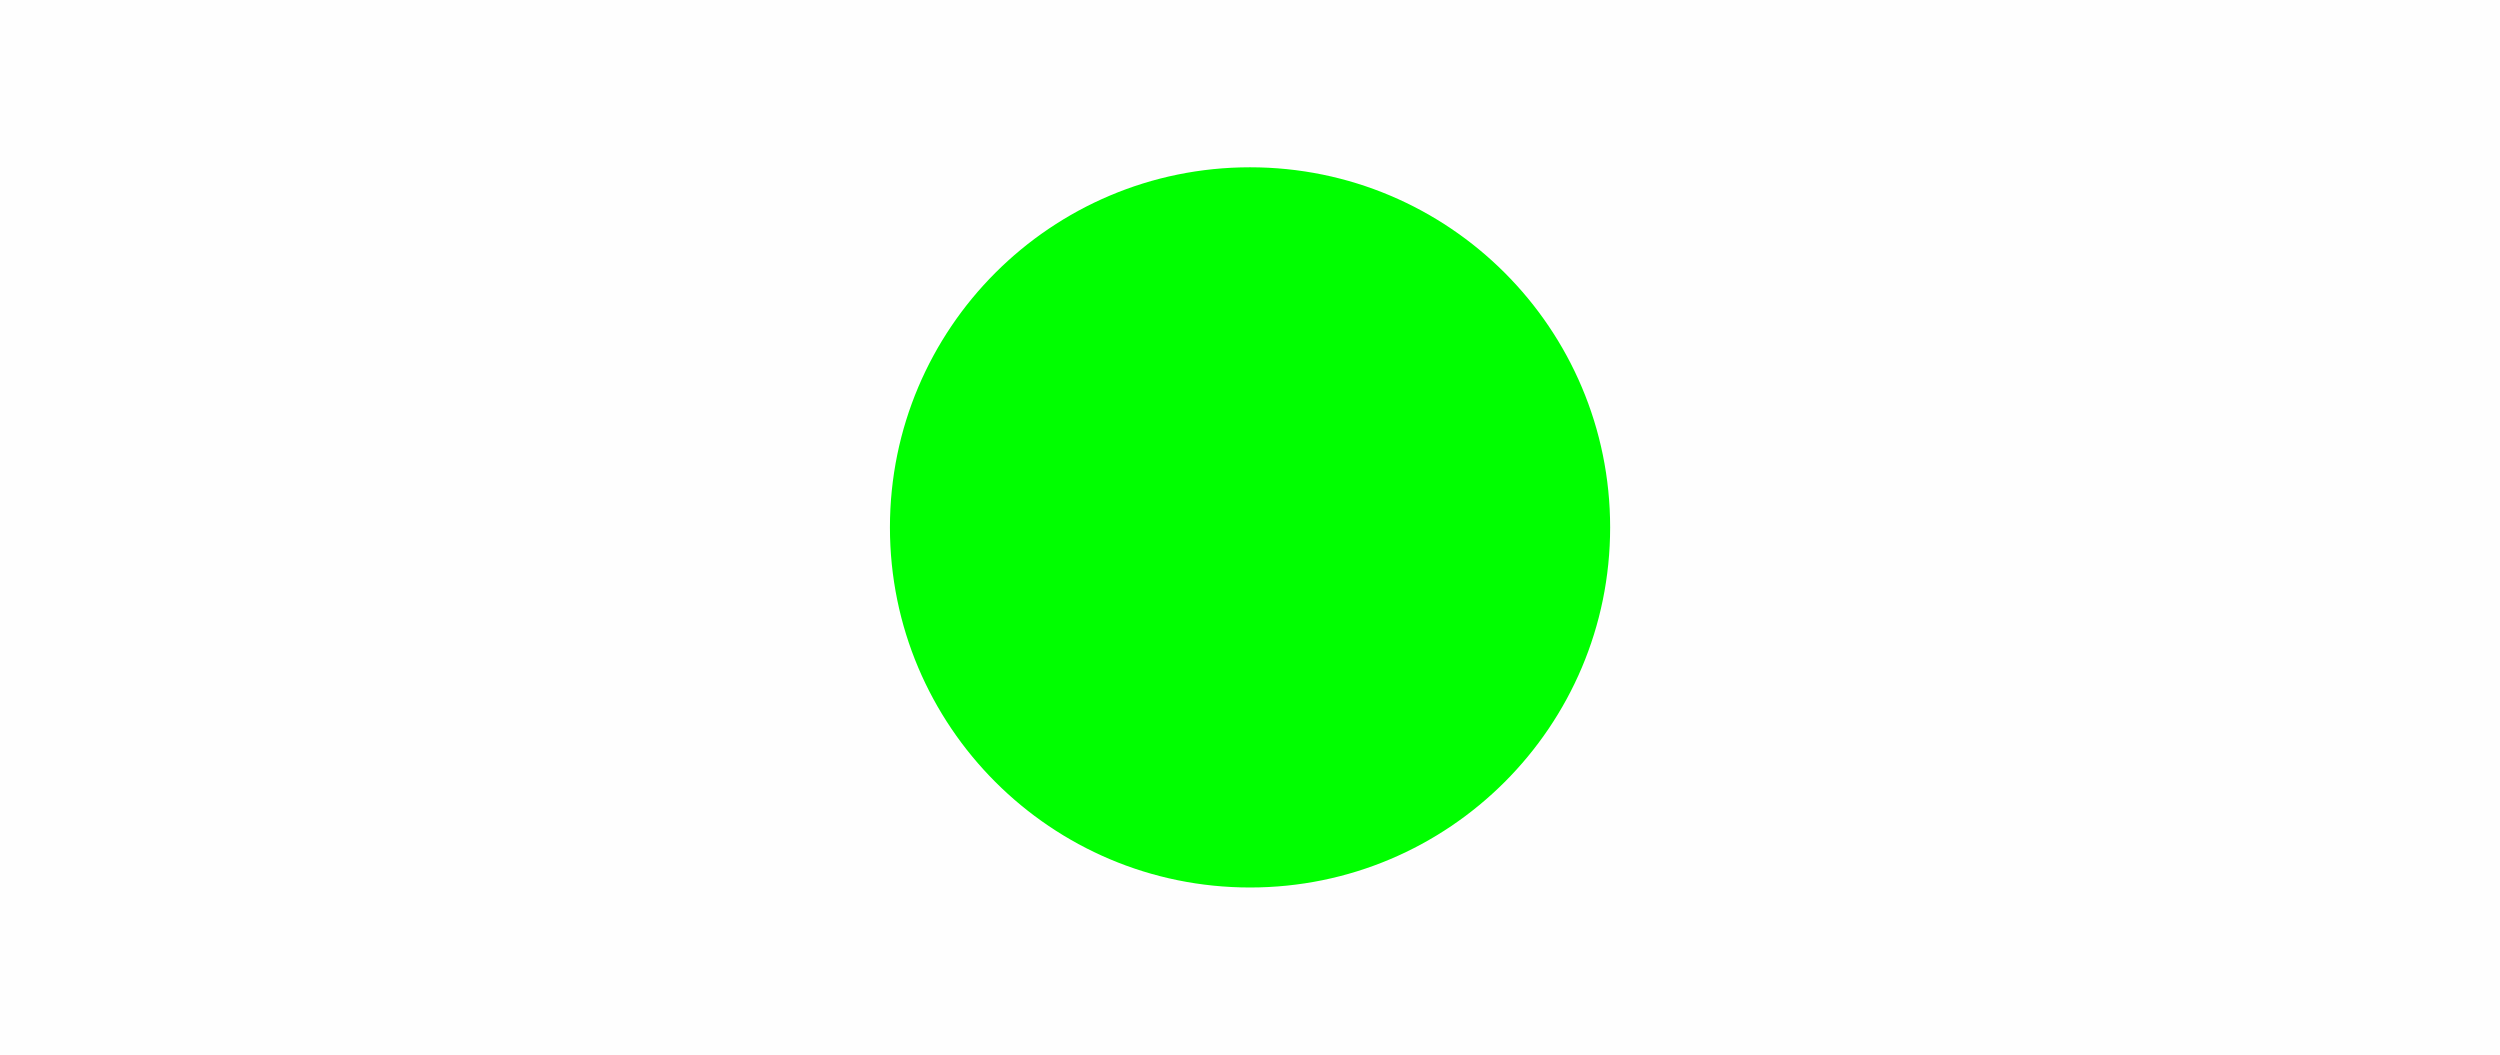 <svg version="1.1" xmlns="http://www.w3.org/2000/svg" xmlns:xlink="http://www.w3.org/1999/xlink" width="33.789" height="14.255" viewBox="0,0,33.789,14.255"><g transform="translate(-538.497,-14.18)"><g data-paper-data="{&quot;isPaintingLayer&quot;:true}" fill-rule="nonzero" stroke-width="0" stroke-linecap="butt" stroke-linejoin="miter" stroke-miterlimit="10" stroke-dasharray="" stroke-dashoffset="0" style="mix-blend-mode: normal"><path d="M538.497,28.435v-14.255h33.789v14.255z" fill-opacity="0.012" fill="#e6e6e6" stroke="#ff0000"/><path d="M550.525,21.308c0,-2.688 2.179,-4.867 4.867,-4.867c2.688,0 4.867,2.179 4.867,4.867c0,2.688 -2.179,4.867 -4.867,4.867c-2.688,0 -4.867,-2.179 -4.867,-4.867z" fill="#00ff00" stroke="#000000"/></g></g></svg>
